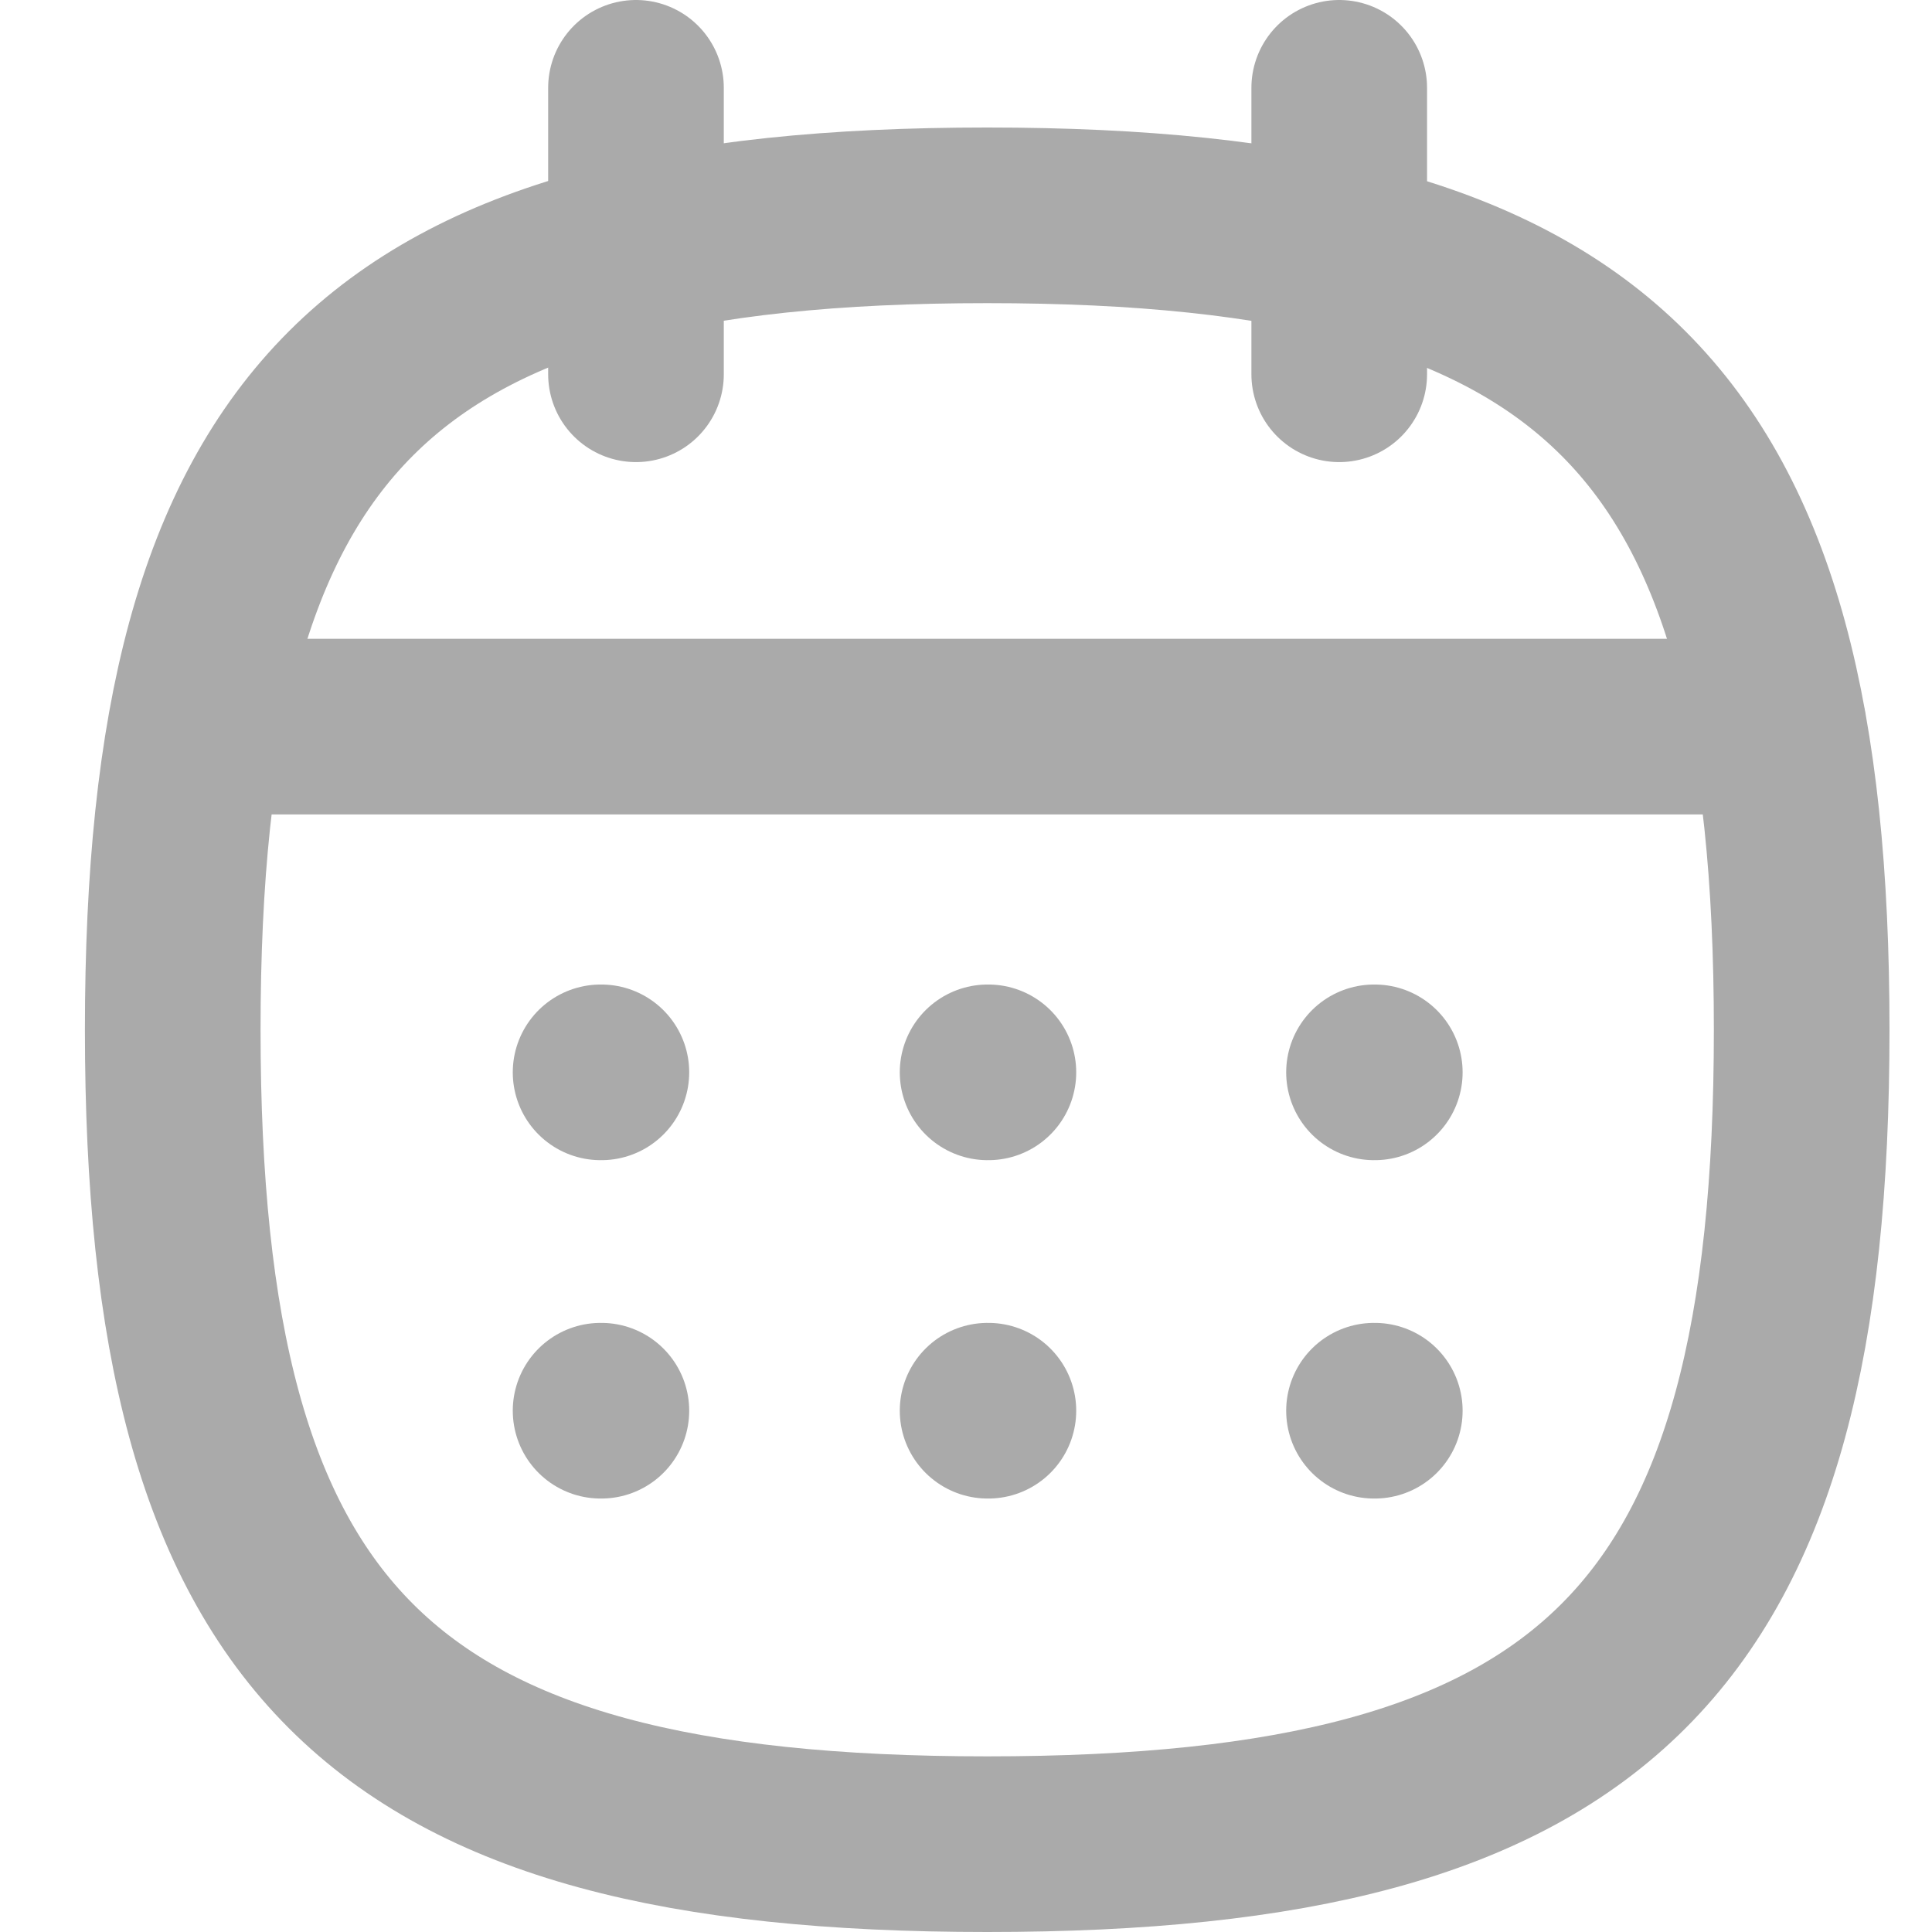 <svg width="22" height="22" viewBox="0 0 22 22" fill="none" xmlns="http://www.w3.org/2000/svg">
<path fill-rule="evenodd" clip-rule="evenodd" d="M1.967 11.726C1.967 4.77 4.286 2.452 11.241 2.452C18.197 2.452 20.516 4.77 20.516 11.726C20.516 18.682 18.197 21 11.241 21C4.286 21 1.967 18.682 1.967 11.726Z" stroke="#AAAAAA" stroke-width="2" stroke-linecap="round" stroke-linejoin="round"/>
<path d="M2.242 8.274H20.25" stroke="#AAAAAA" stroke-width="2" stroke-linecap="round" stroke-linejoin="round"/>
<path d="M15.646 12.211H15.655" stroke="#AAAAAA" stroke-width="2" stroke-linecap="round" stroke-linejoin="round"/>
<path d="M11.246 12.211H11.255" stroke="#AAAAAA" stroke-width="2" stroke-linecap="round" stroke-linejoin="round"/>
<path d="M6.839 12.211H6.848" stroke="#AAAAAA" stroke-width="2" stroke-linecap="round" stroke-linejoin="round"/>
<path d="M15.646 16.064H15.655" stroke="#AAAAAA" stroke-width="2" stroke-linecap="round" stroke-linejoin="round"/>
<path d="M11.246 16.064H11.255" stroke="#AAAAAA" stroke-width="2" stroke-linecap="round" stroke-linejoin="round"/>
<path d="M6.839 16.064H6.848" stroke="#AAAAAA" stroke-width="2" stroke-linecap="round" stroke-linejoin="round"/>
<path d="M15.25 1V4.262" stroke="#AAAAAA" stroke-width="2" stroke-linecap="round" stroke-linejoin="round"/>
<path d="M7.242 1V4.262" stroke="#AAAAAA" stroke-width="2" stroke-linecap="round" stroke-linejoin="round"/>
</svg>
